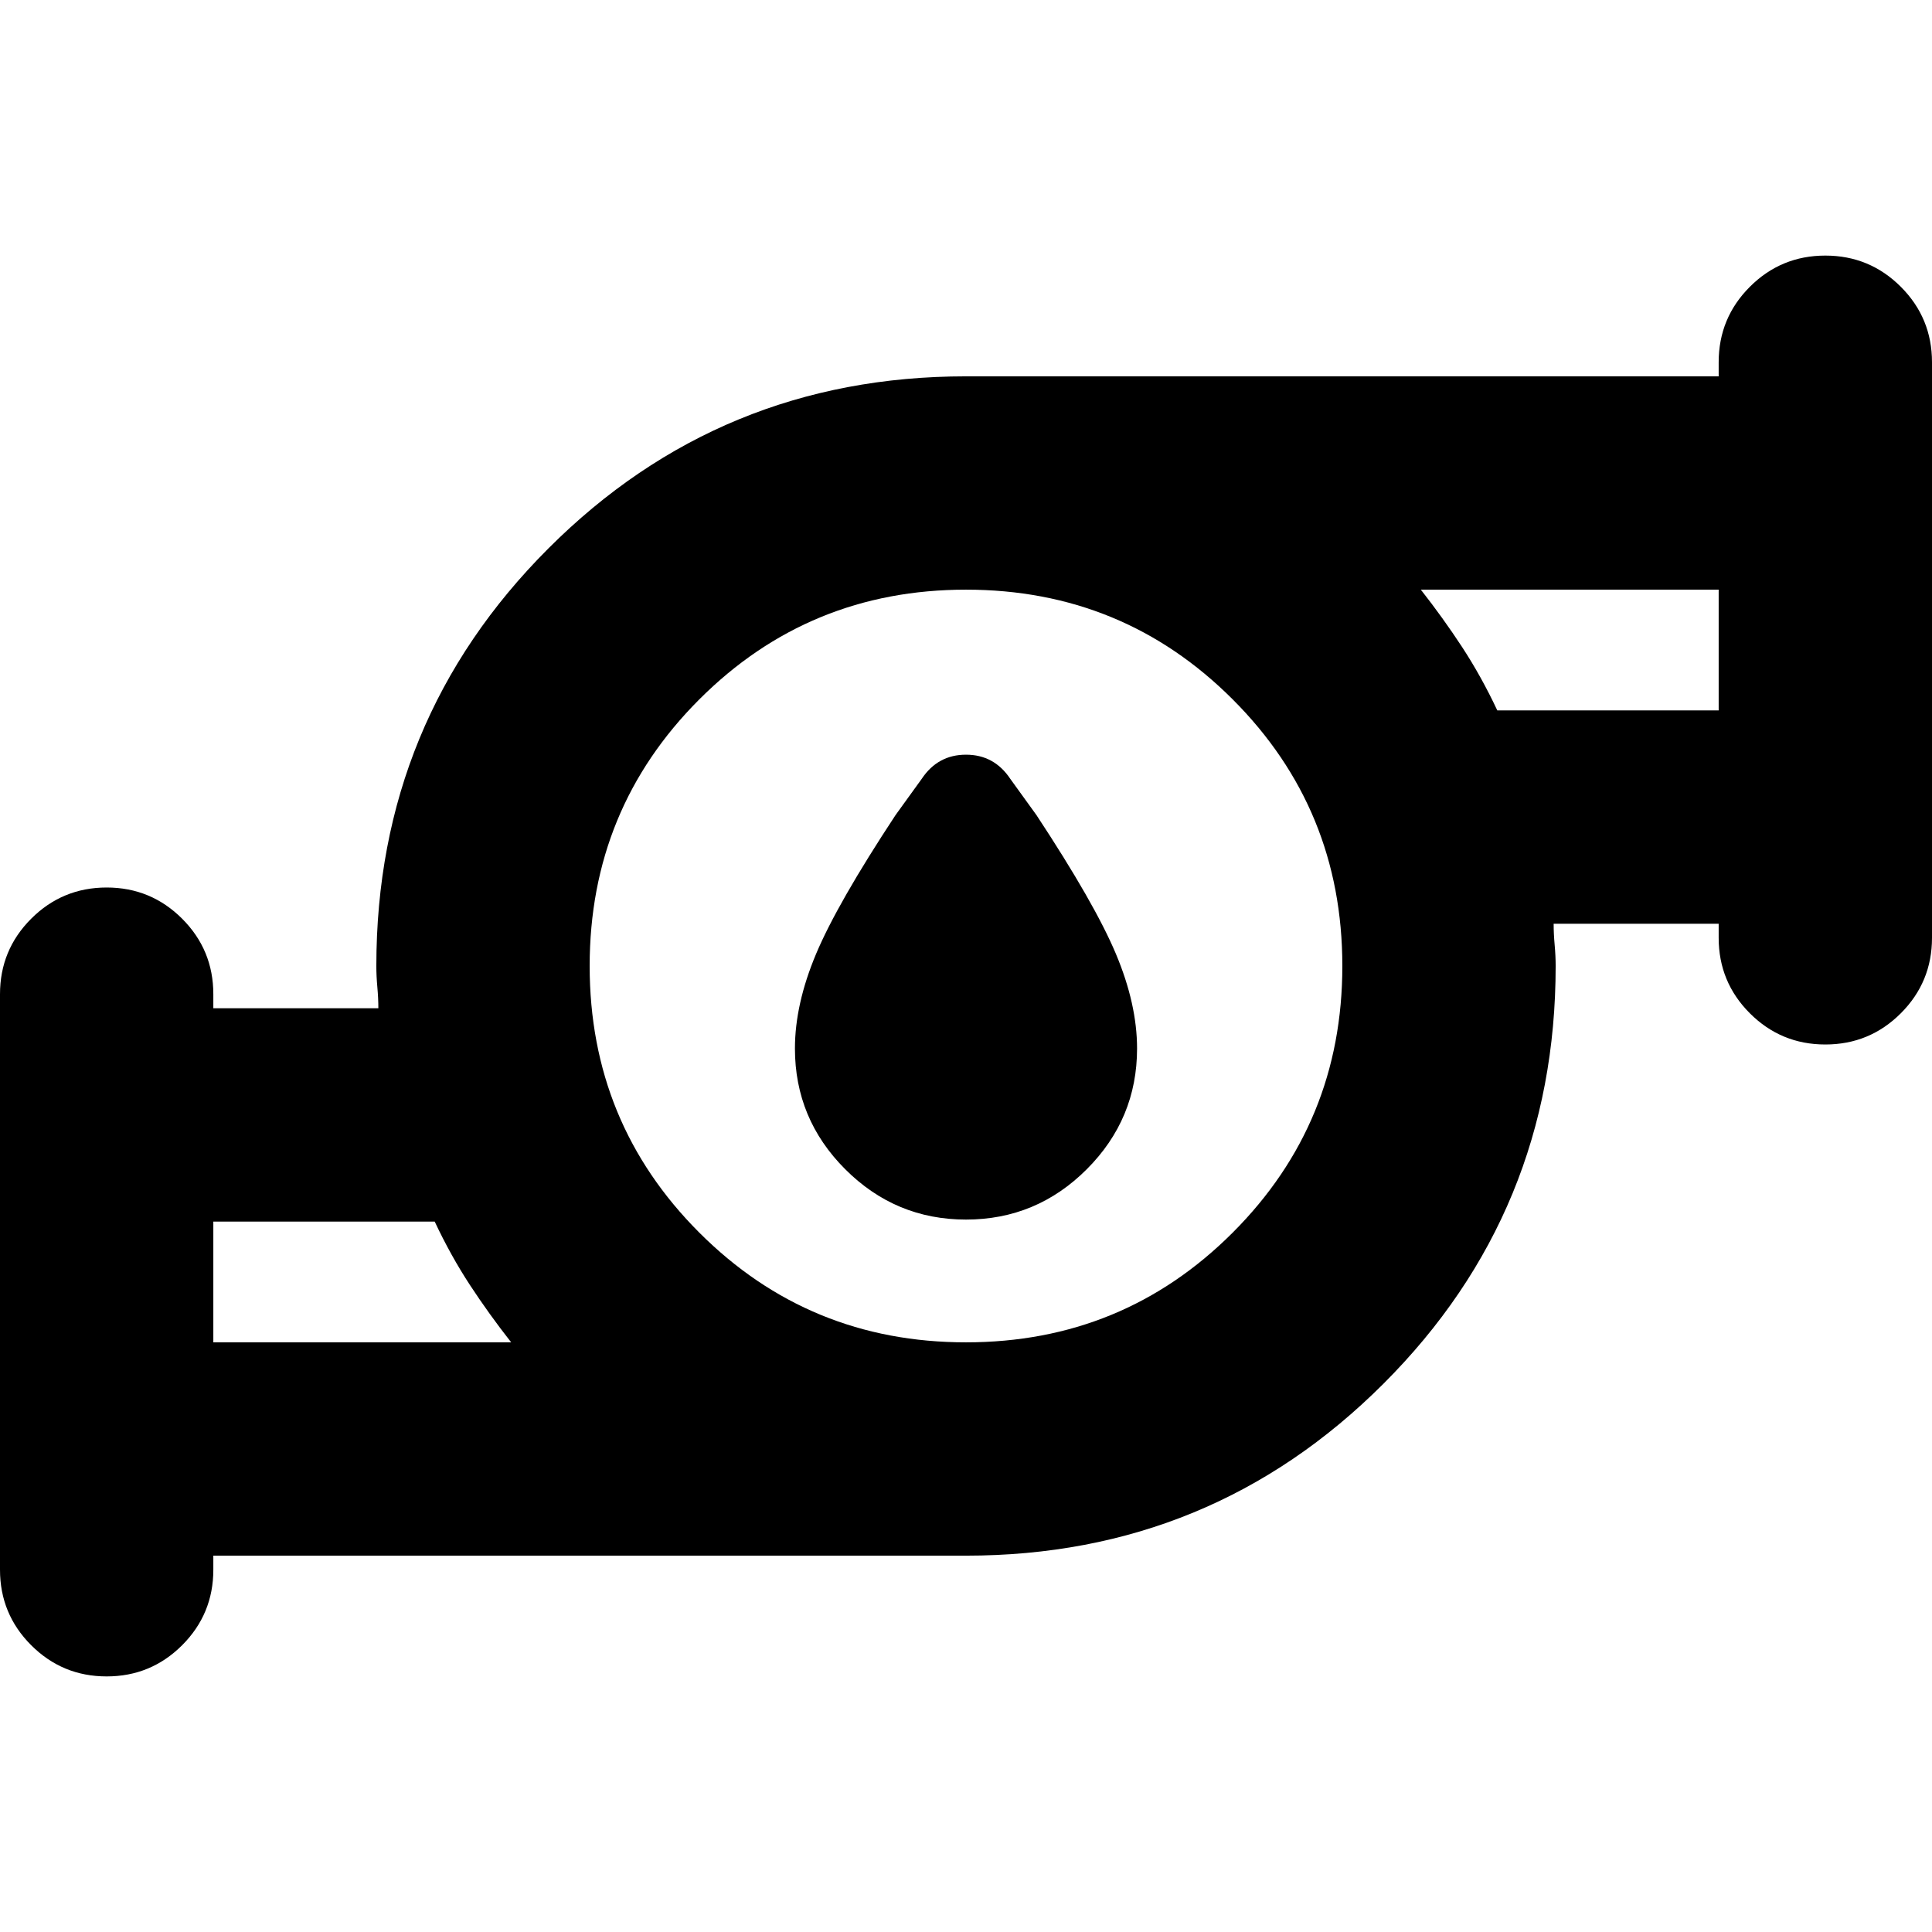 <svg xmlns="http://www.w3.org/2000/svg" height="24" viewBox="0 -960 960 960" width="24"><path d="M480-354q-35 0-60-25t-25-60q0-22 10.5-47t39.5-69l13-18q8-12 22-12t22 12l13 18q29 44 39.5 69t10.5 47q0 35-25 60t-60 25Zm-374 61h148q-11-14-20.5-28.5T216-353H106v60Zm374 0q78 0 132.5-54.5T667-480q0-78-54.5-132.5T480-667q-78 0-132.5 54.5T293-480q0 78 54.5 132.5T480-293Zm264-314h110v-60H706q11 14 20.5 28.5T744-607ZM106-187v7q0 22-15.5 37.5T53-127q-22 0-37.5-15.5T0-180v-286q0-22 15.5-37.5T53-519q22 0 37.5 15.5T106-466v7h82q0-5-.5-10.5T187-480q0-122 85.5-207.5T480-773h374v-7q0-22 15.5-37.5T907-833q22 0 37.5 15.5T960-780v286q0 22-15.5 37.5T907-441q-22 0-37.5-15.5T854-494v-7h-82q0 5 .5 10.5t.5 10.5q0 122-85.5 207.5T480-187H106Zm0-106v-60 60Zm748-314v-60 60ZM480-480Z"/></svg>